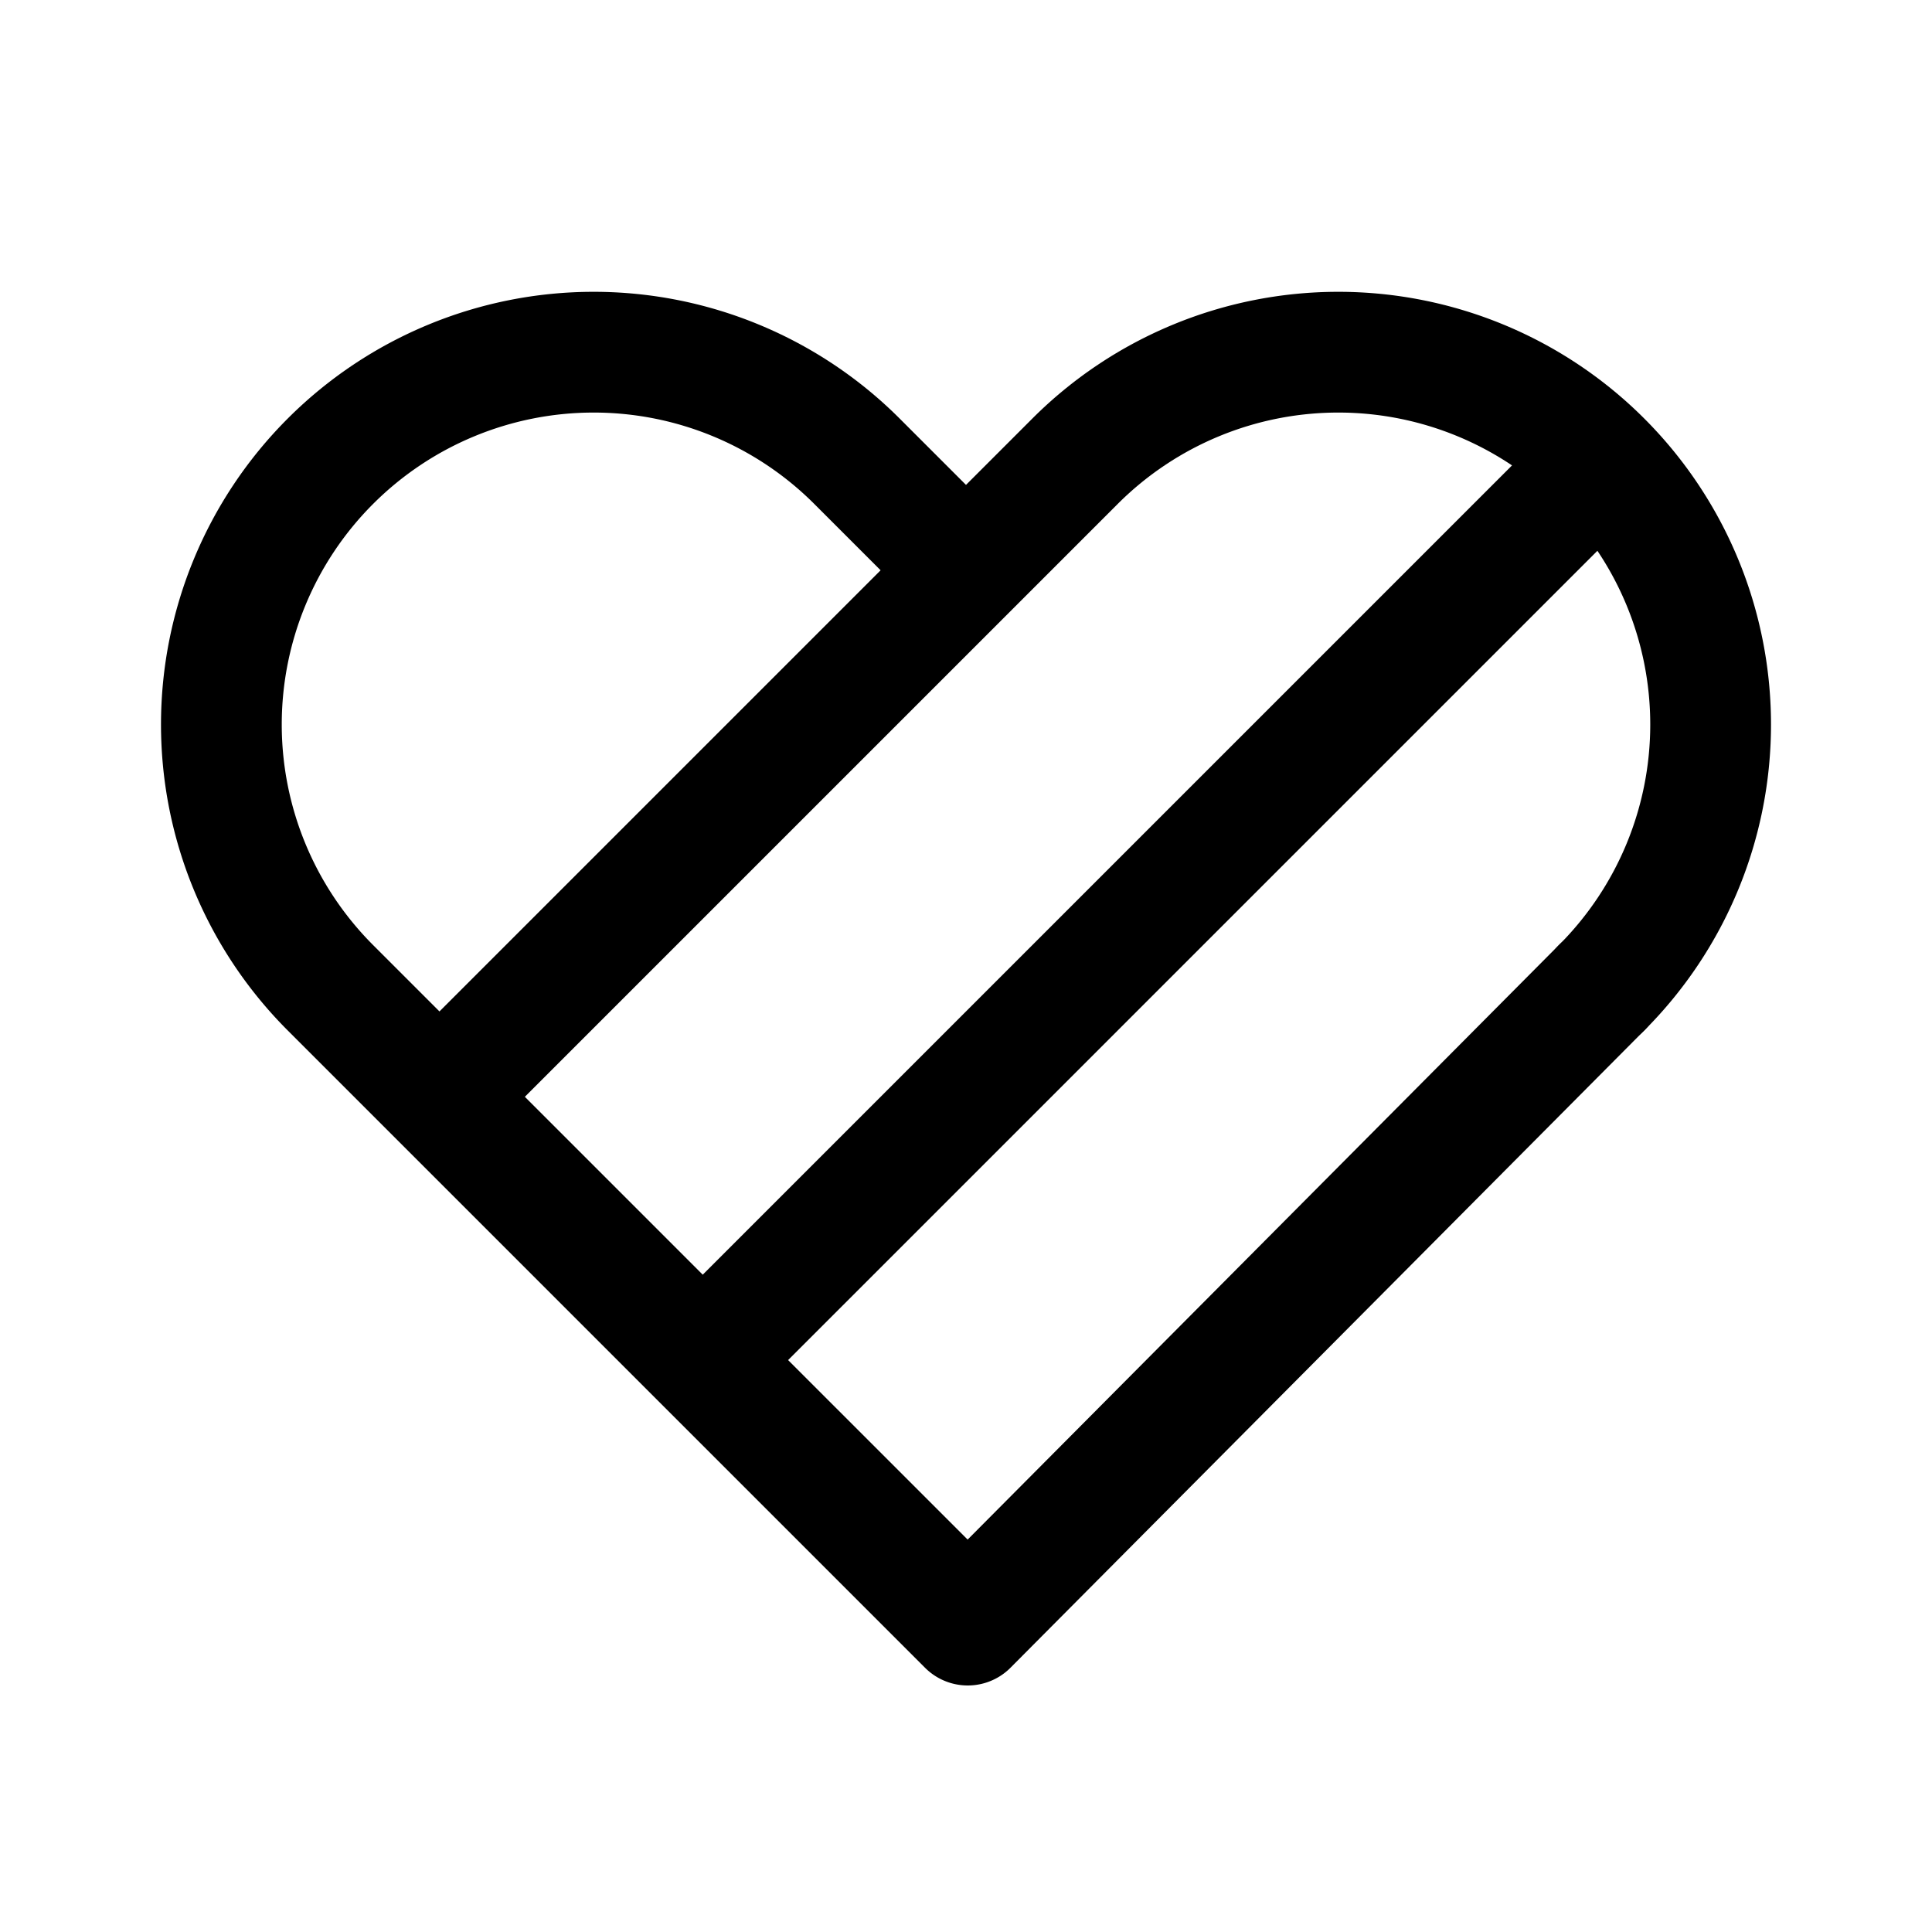 <svg xmlns="http://www.w3.org/2000/svg" width="192" height="192" fill="none" stroke="#000" stroke-linecap="round" stroke-linejoin="round" stroke-width="12"><path d="m71 134 86-86m2.16 50.163L96.174 161.5 32.837 98.163a37 37 0 0 1 52.326-52.326L95.5 56.174"/><path d="M159.163 98.163a37 37 0 1 0-52.326-52.326L44 108.674"/></svg>